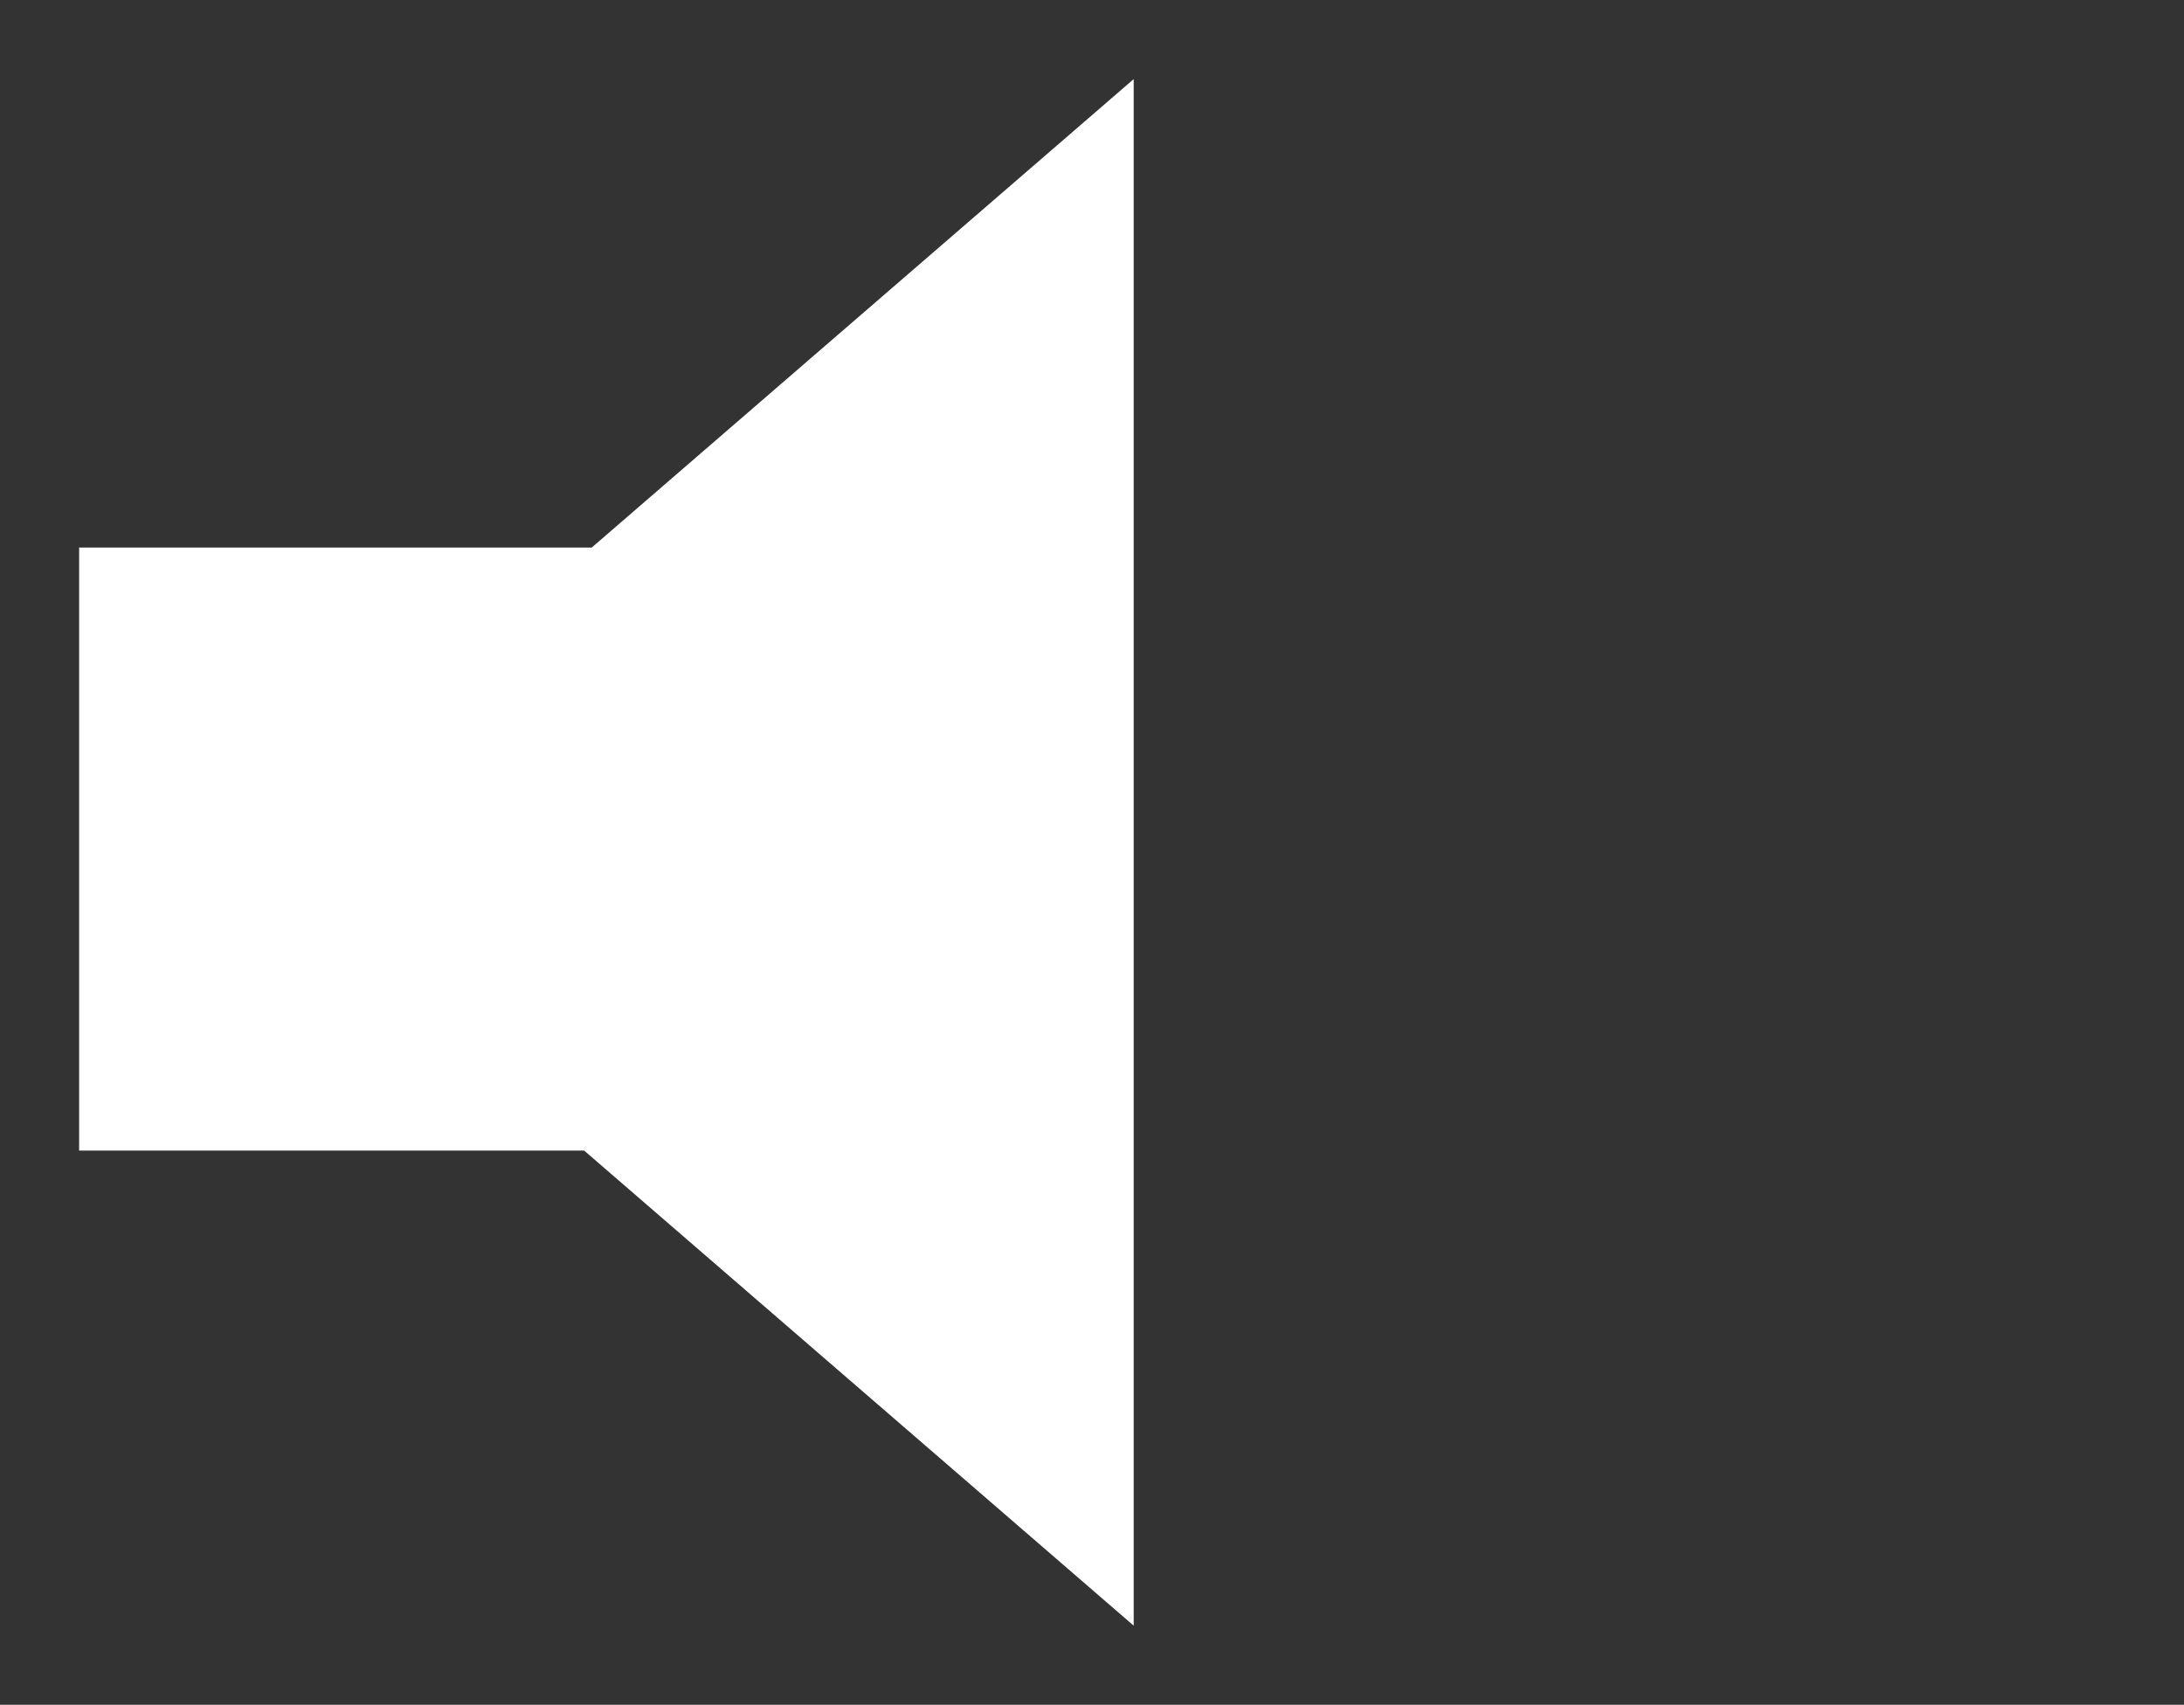 <?xml version="1.0" encoding="utf-8"?>
<!-- Generator: Adobe Illustrator 25.1.0, SVG Export Plug-In . SVG Version: 6.00 Build 0)  -->
<svg version="1.1" id="Layer_1" xmlns="http://www.w3.org/2000/svg" xmlns:xlink="http://www.w3.org/1999/xlink" x="0px" y="0px"
	 viewBox="0 0 461 359.9" style="enable-background:new 0 0 461 359.9;" xml:space="preserve">
<rect x="0" y="0" width="461" height="359.9" fill="#333333" stroke="none"/>
<style type="text/css">
	.st0{fill:#FFFFFF;}
</style>
<path class="st0" d="M239.3,16.7l-114.4,98.9H16.7v127.3h106.6l116,100.3V16.7z"/>
</svg>

